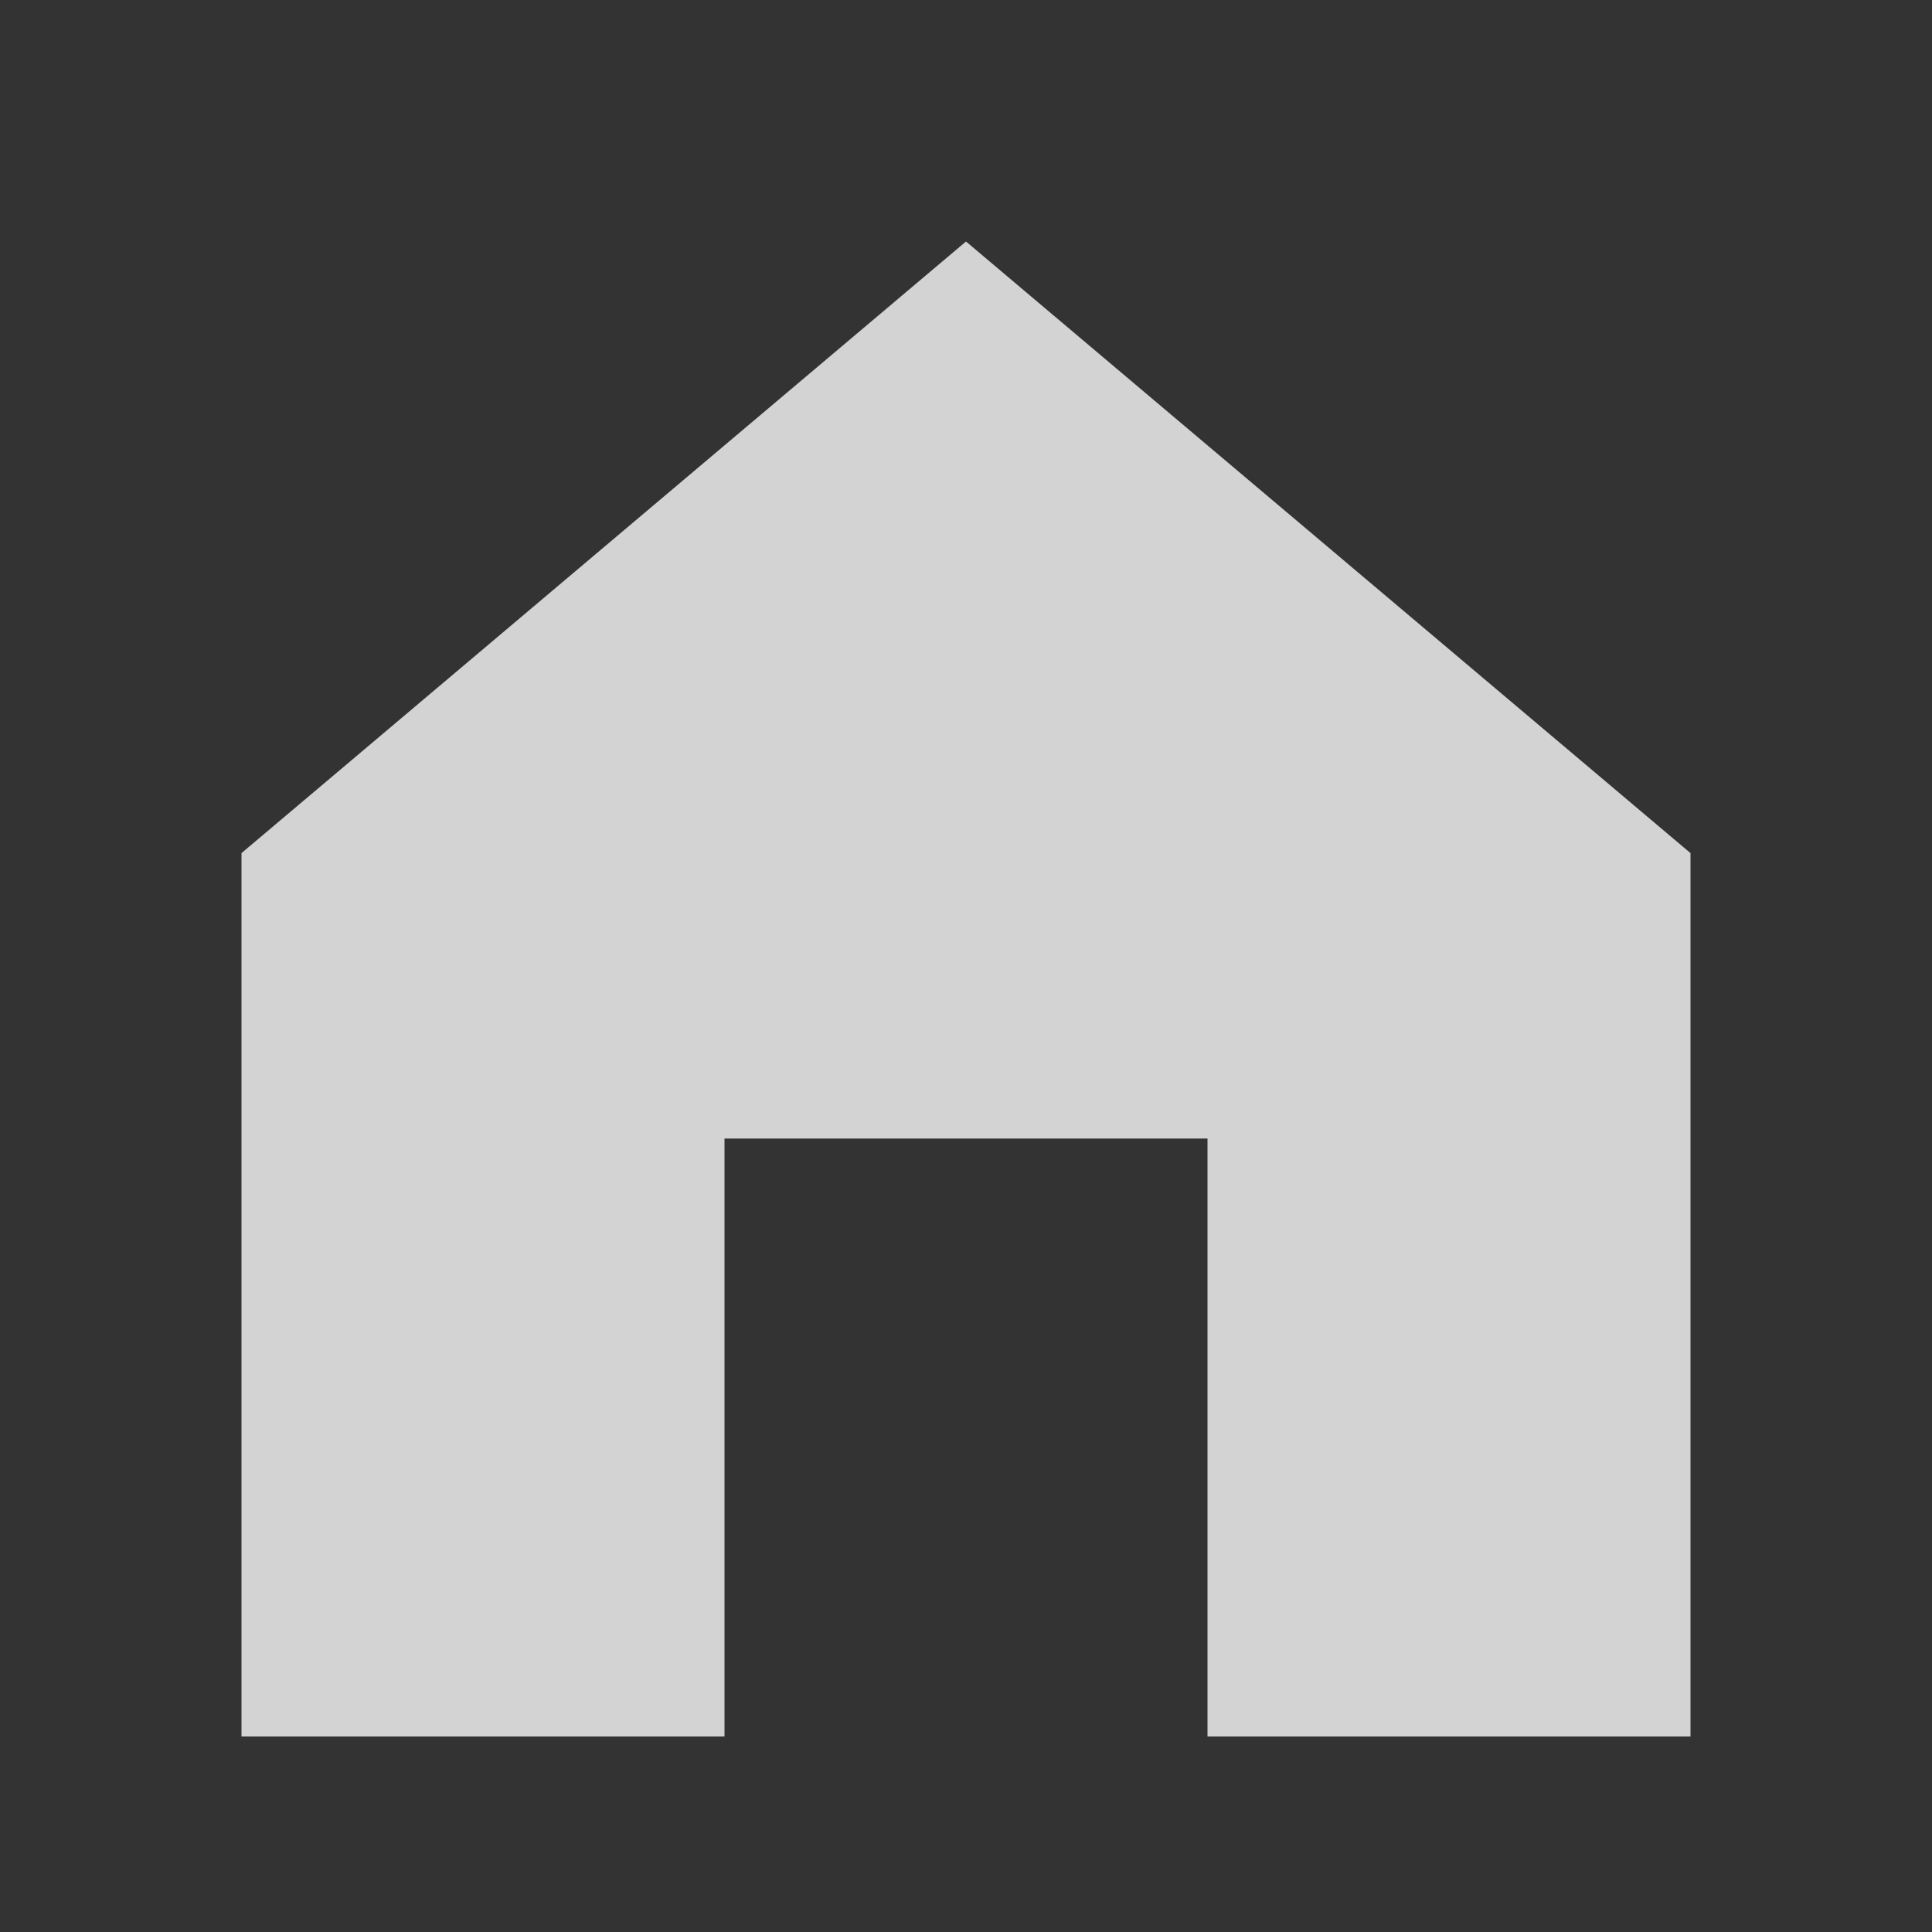 <?xml version="1.0" encoding="UTF-8"?>
<svg width="16px" height="16px" viewBox="0 0 16 16" version="1.1" xmlns="http://www.w3.org/2000/svg" xmlns:xlink="http://www.w3.org/1999/xlink">
    <rect x="0" y="0" width="16" height="16" fill="#333333" stroke="none"/>
    <!-- Generator: Sketch 52.5 (67469) - http://www.bohemiancoding.com/sketch -->
    <title>icon/home-menu-off</title>
    <desc>Created with Sketch.</desc>
    <g id="icon/home-menu-off" stroke="none" stroke-width="1" fill="none" fill-rule="evenodd">
        <g id="home-alt" opacity="0.8" transform="translate(2, 2)" fill="#FBFBFB">
            <path d="M8,12.381 L8,7.429 L4,7.429 L4,12.381 L0,12.381 L0,5.065 L6,1.95399252e-14 L12,5.065 L12,12.381 L8,12.381 Z" id="Combined-Shape"></path>
        </g>
        <rect id="Rectangle" fill-rule="nonzero" x="0" y="0" width="16" height="16"></rect>
    </g>
</svg>